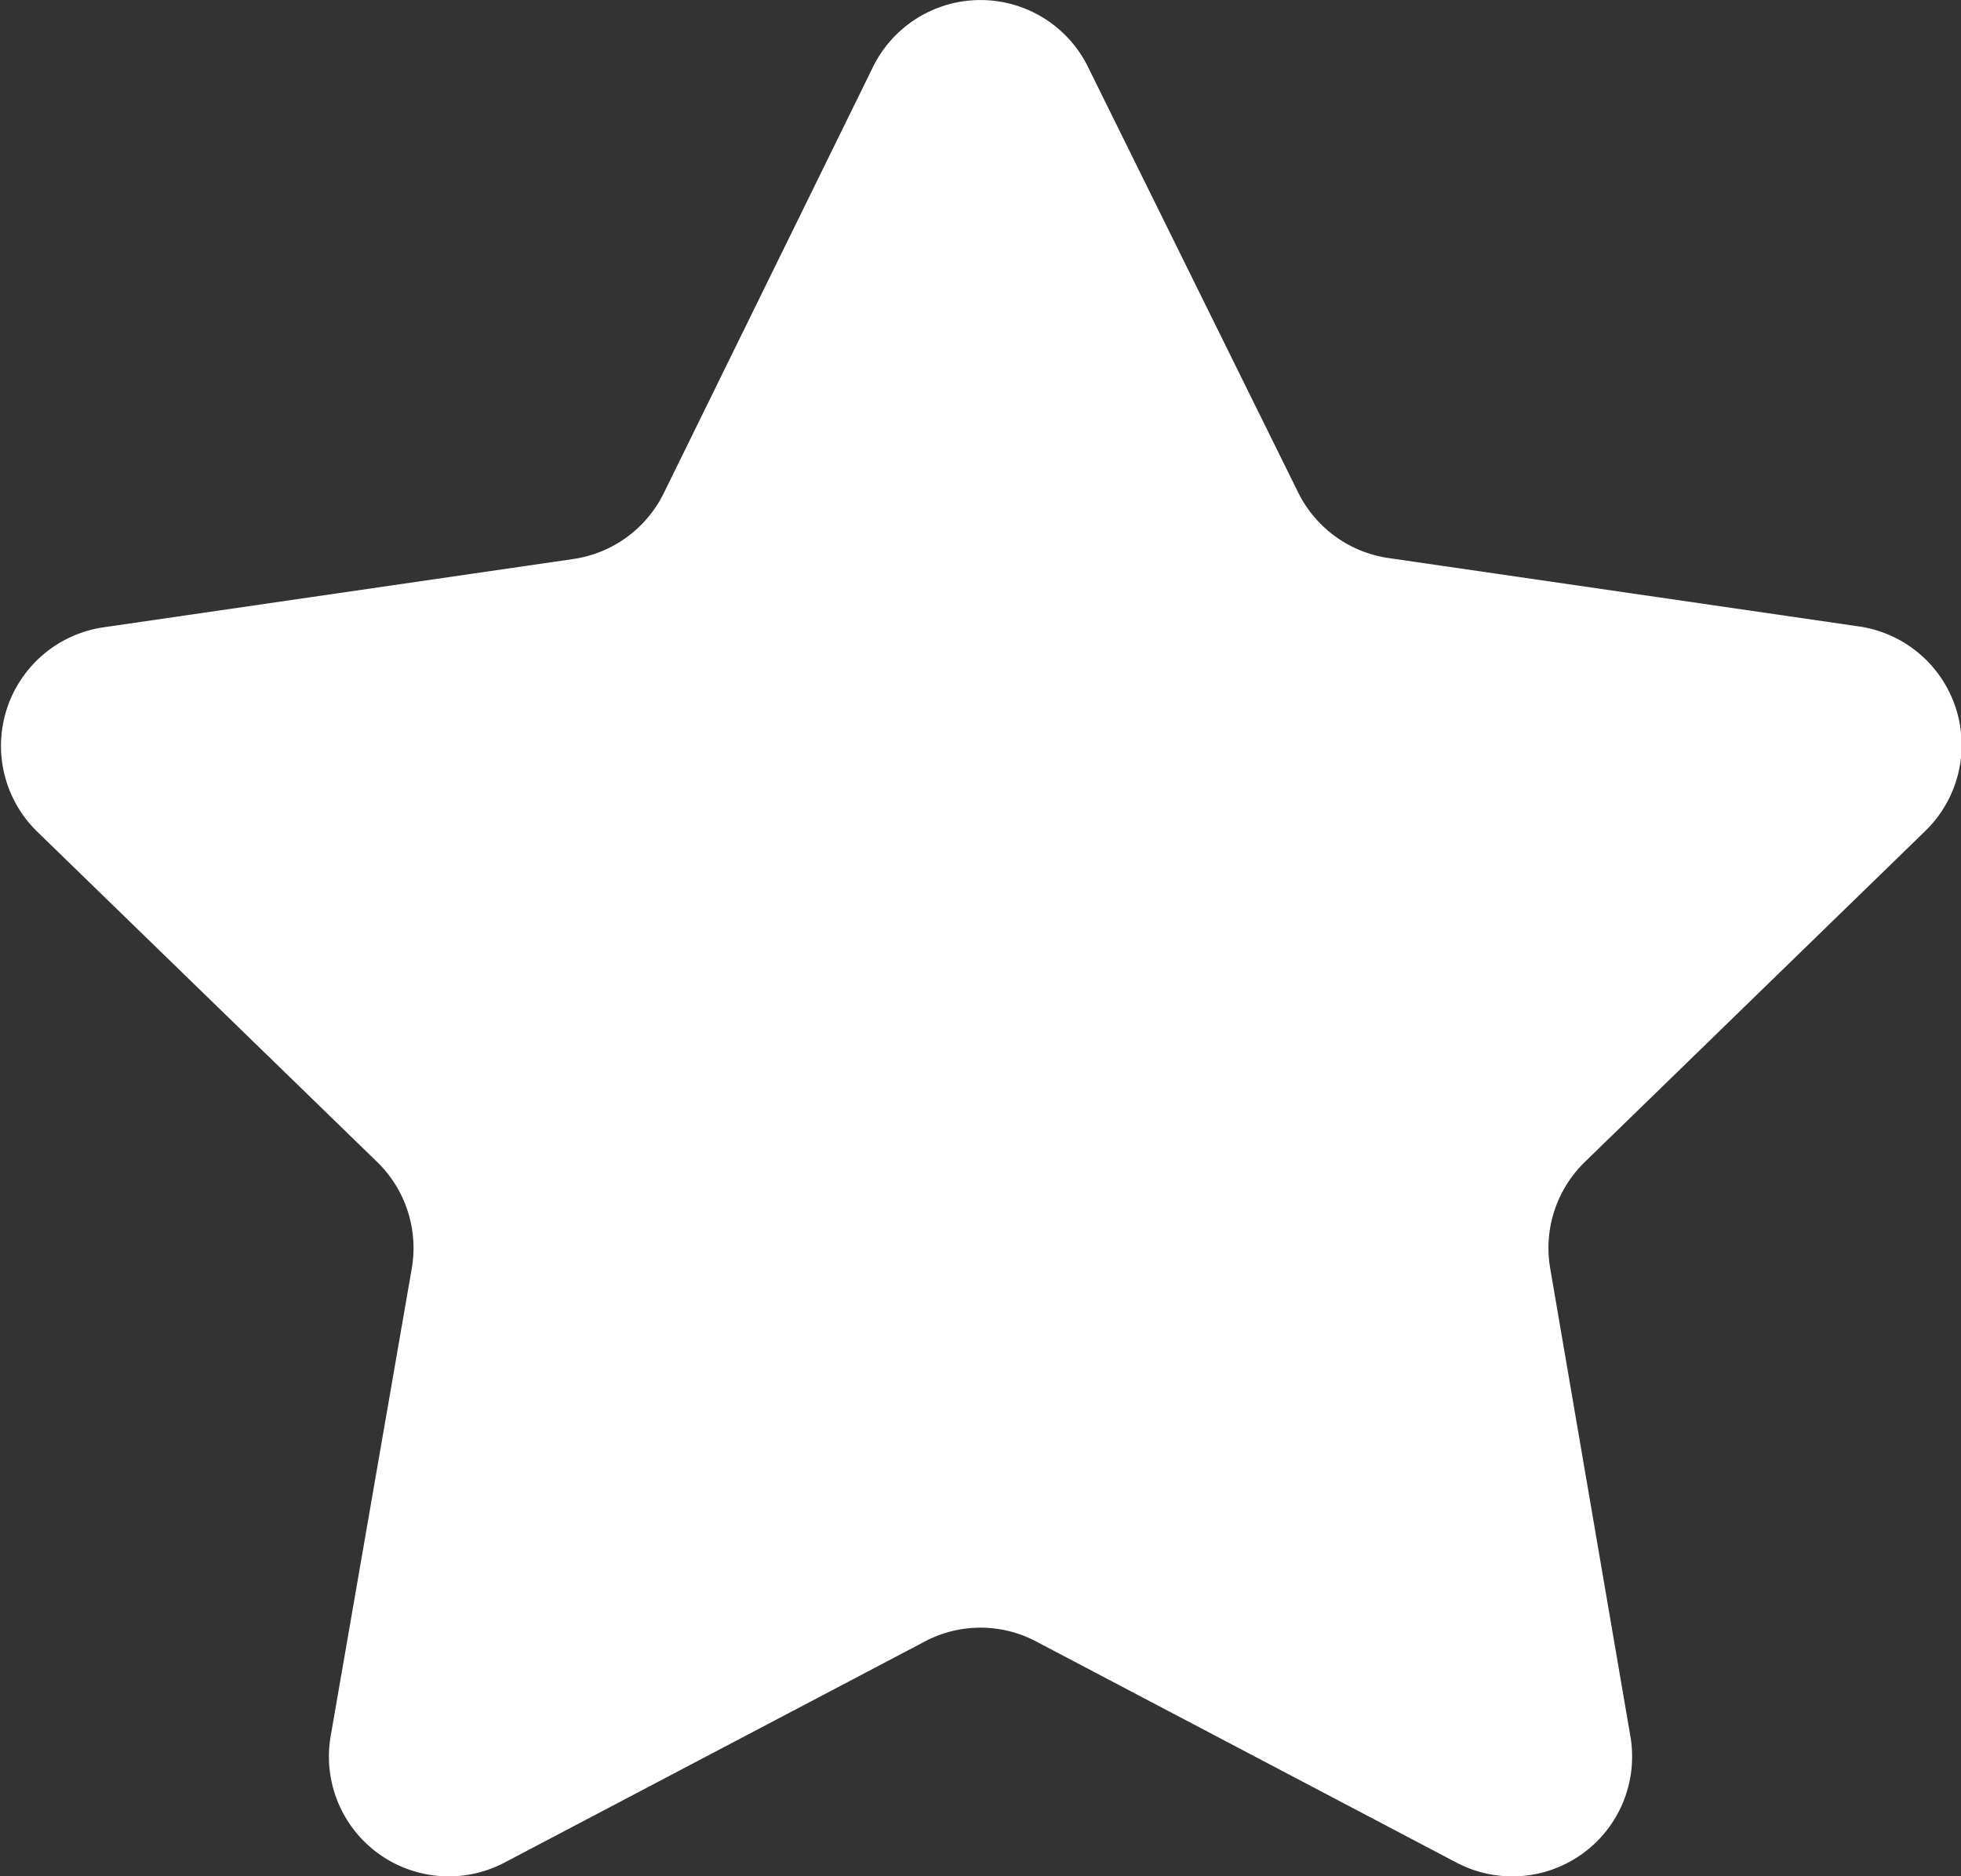 <svg xmlns="http://www.w3.org/2000/svg" viewBox="0 0 100 95.7"><rect x="0" y="0" width="100" height="95.7" fill="#333333" stroke="none"/><defs><style>.cls-1{fill:#fff;}</style></defs><g id="Слой_2" data-name="Слой 2"><g id="icons"><path id="Star_1" class="cls-1" d="M55.48,3.41,66.2,25.12a6.12,6.12,0,0,0,4.6,3.34l24,3.49a6.11,6.11,0,0,1,3.39,10.42L80.81,59.27a6.12,6.12,0,0,0-1.76,5.41l4.09,23.87A6.11,6.11,0,0,1,74.28,95L52.84,83.72a6.07,6.07,0,0,0-5.68,0L25.72,95a6.11,6.11,0,0,1-8.86-6.44L21,64.68a6.12,6.12,0,0,0-1.76-5.41L1.85,42.37A6.11,6.11,0,0,1,5.24,32l24-3.49a6.12,6.12,0,0,0,4.6-3.34L44.52,3.41A6.11,6.11,0,0,1,55.48,3.41Z"/></g></g></svg>